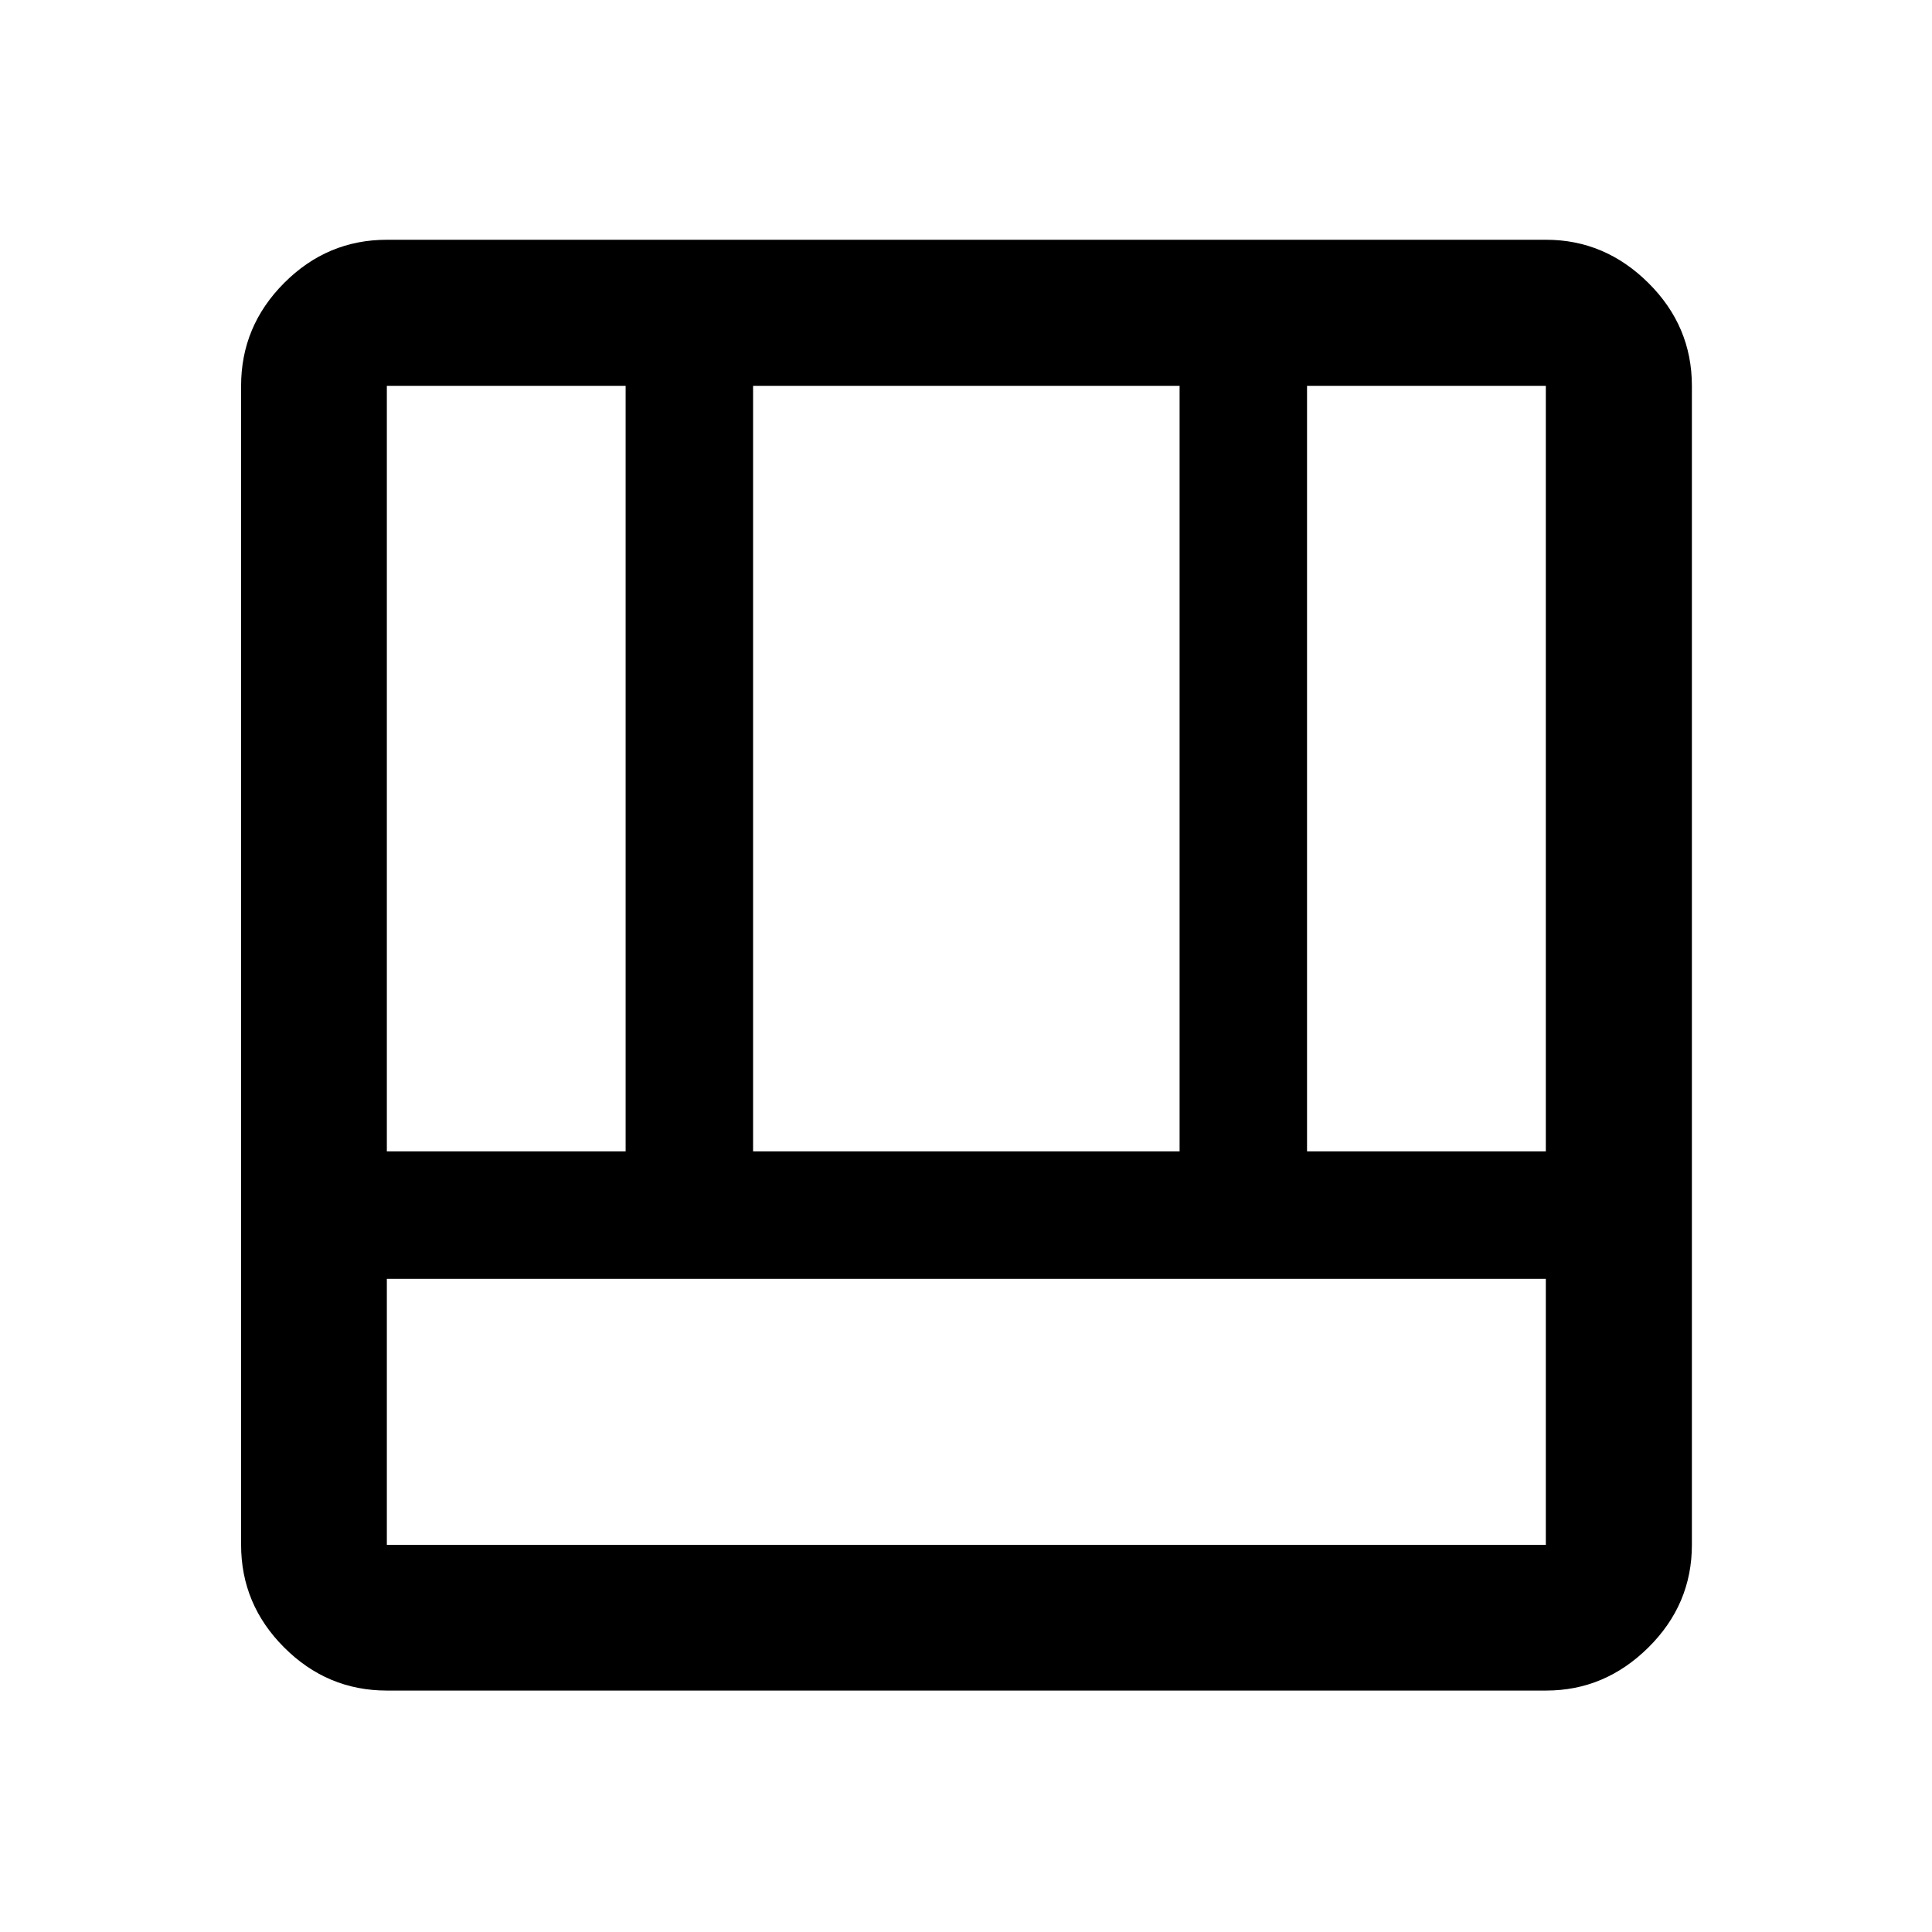 <svg xmlns="http://www.w3.org/2000/svg" height="40" viewBox="0 -960 960 960" width="40"><path d="M192.22-119.97q-29.61 0-51.01-21.4-21.41-21.4-21.41-51.02v-575.89q0-29.68 21.41-51.13 21.4-21.45 51.01-21.45h576.04q29.18 0 50.8 21.45 21.63 21.45 21.63 51.13v575.89q0 29.62-21.63 51.02-21.62 21.4-50.8 21.4H192.22Zm575.89-204.59H192.22v132.17h575.89v-132.17Zm-118.65-63.33h118.65v-380.39H649.46v380.39Zm-457.24 0h118.65v-380.39H192.22v380.39Zm181.98 0h211.93v-380.39H374.2v380.39Z"/></svg>